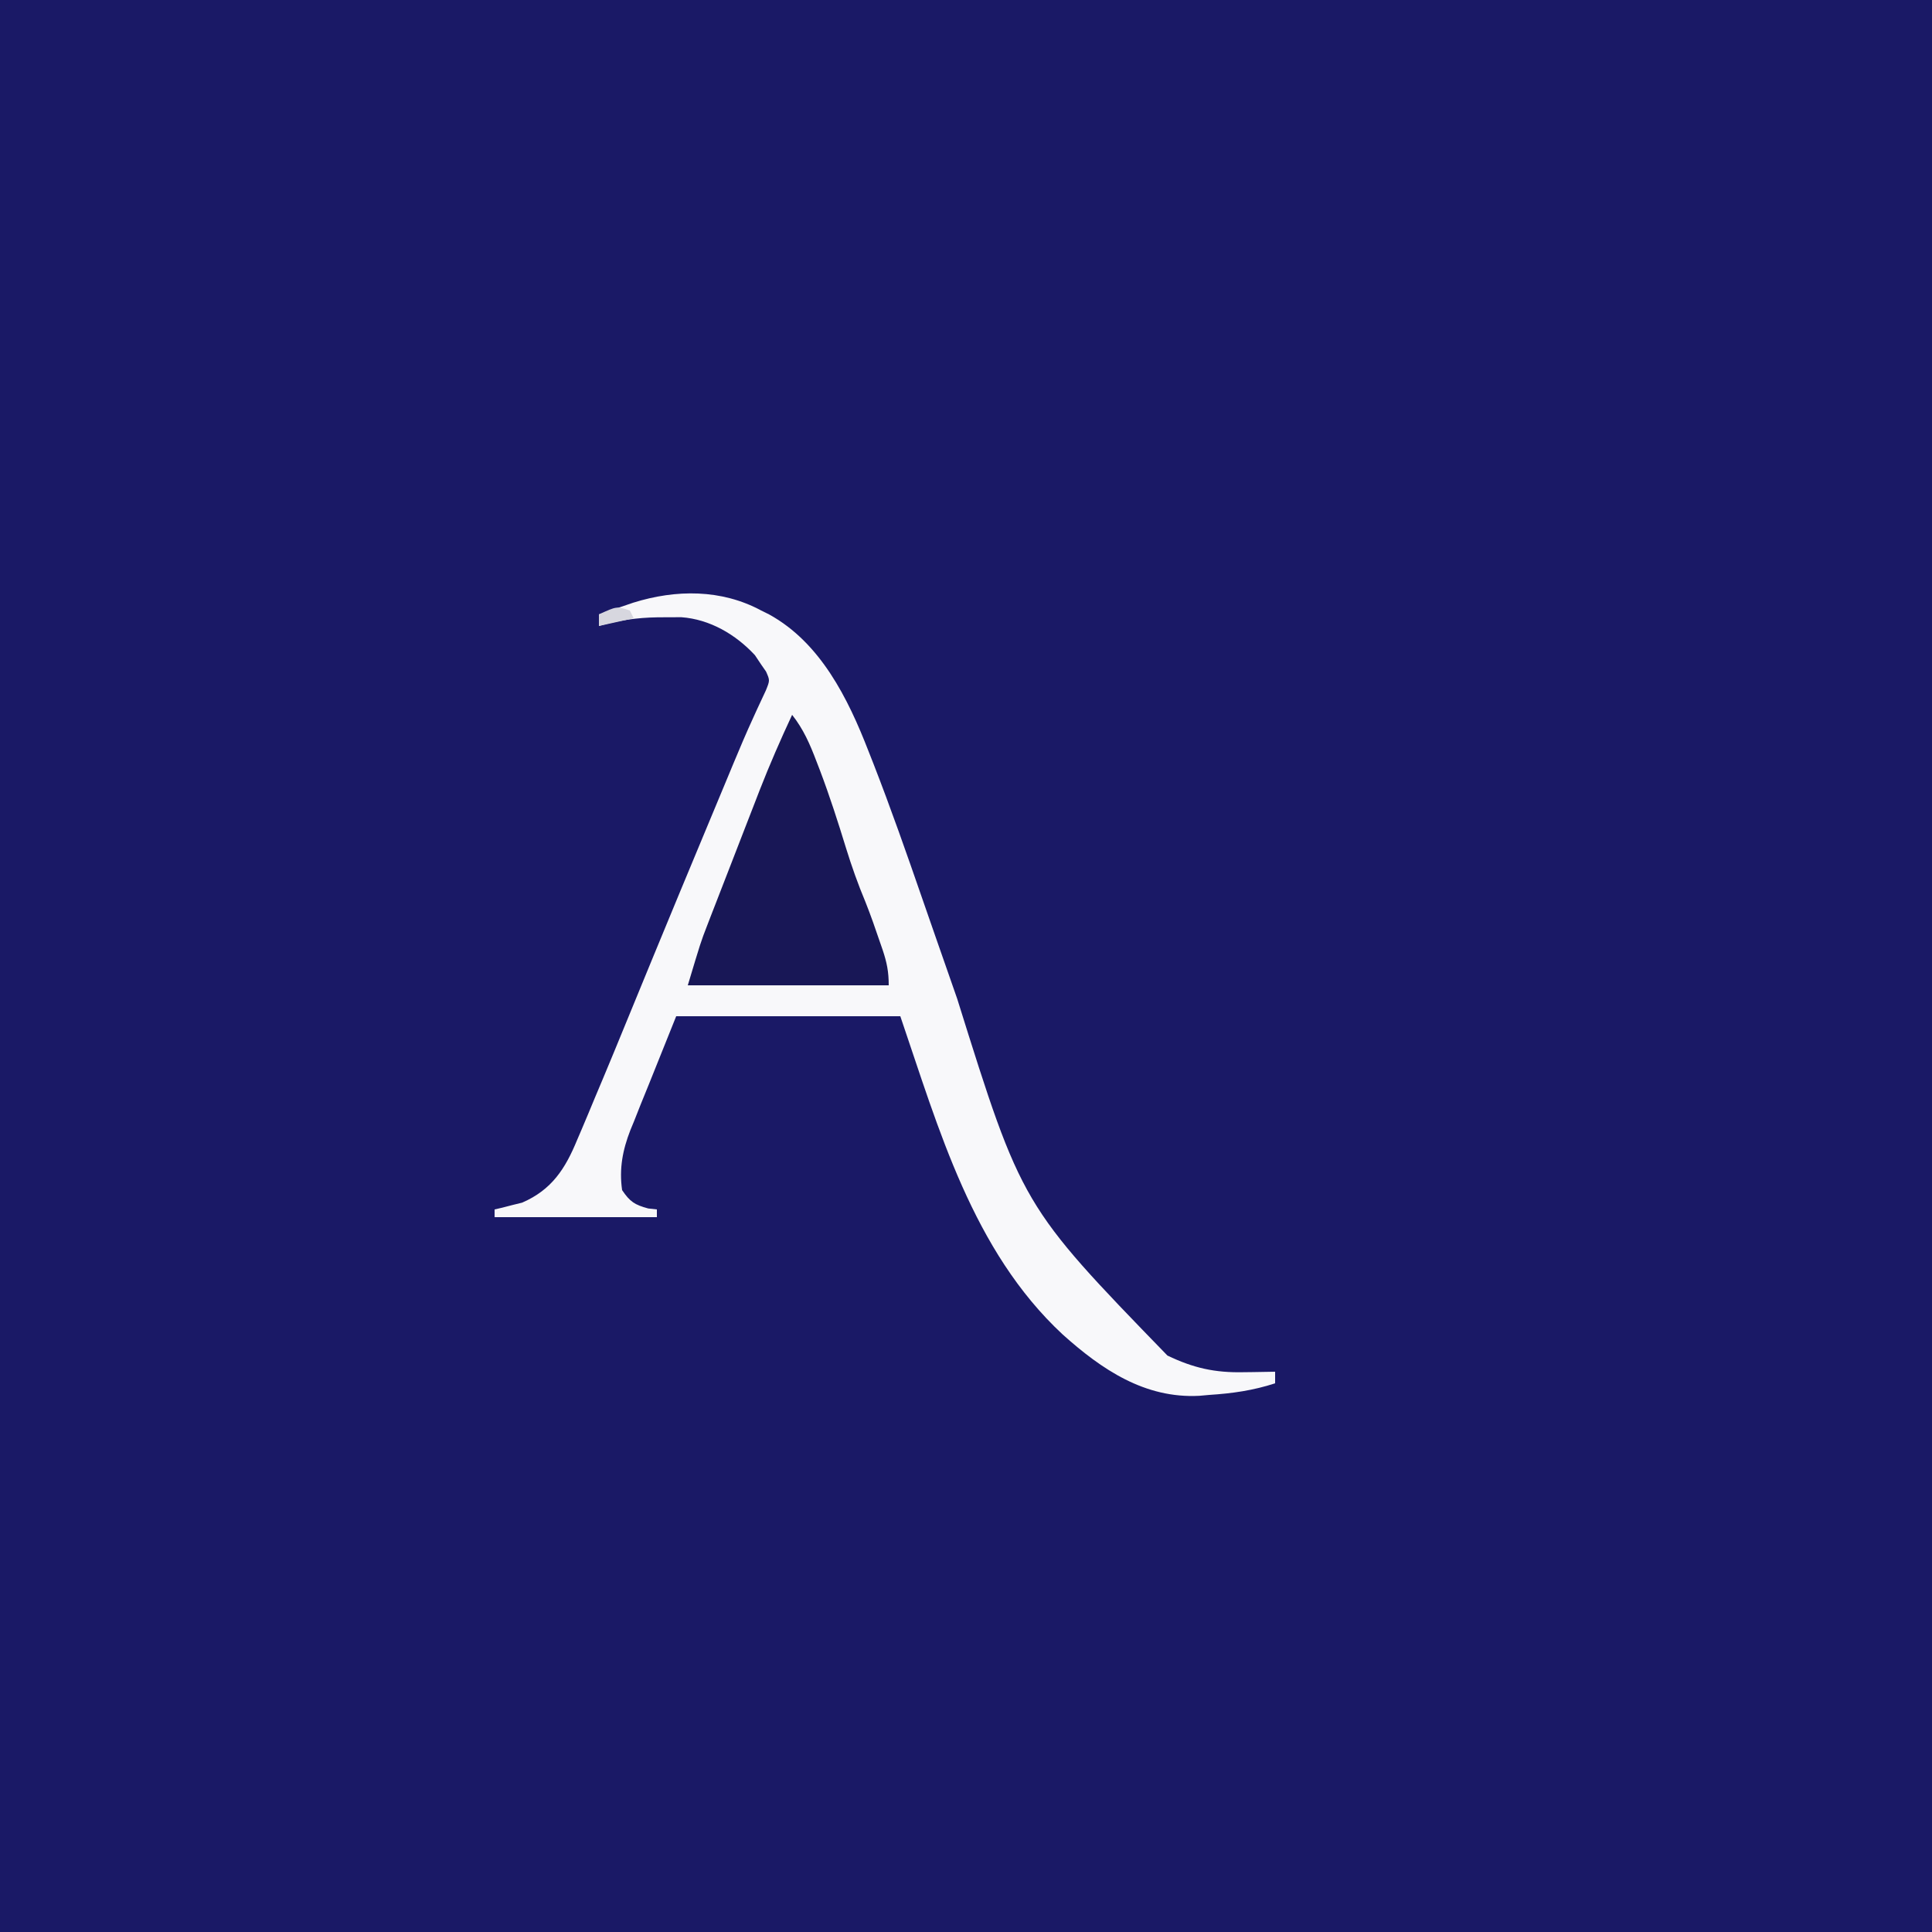 <?xml version="1.0" encoding="UTF-8"?>
<svg version="1.1" xmlns="http://www.w3.org/2000/svg" width="500" height="500">
<rect width="100%" height="100%" fill="#808080" stroke="none"/>
<path d="M0 0 C165 0 330 0 500 0 C500 165 500 330 500 500 C335 500 170 500 0 500 C0 335 0 170 0 0 Z " fill="#1A1966" transform="translate(0,0)"/>
<path d="M0 0 C0.683 0.339 1.366 0.678 2.07 1.027 C15.365 8.352 22.483 22.788 27.754 36.363 C28.178 37.441 28.603 38.518 29.04 39.628 C33.535 51.163 37.629 62.836 41.674 74.535 C42.97 78.282 44.275 82.027 45.583 85.771 C45.802 86.395 46.02 87.02 46.245 87.664 C46.899 89.535 47.553 91.406 48.207 93.277 C49.045 95.678 49.883 98.079 50.721 100.48 C67.465 153.988 67.465 153.988 105.125 192.812 C111.891 196.062 117.434 197.289 124.875 197.125 C125.659 197.116 126.442 197.107 127.25 197.098 C129.167 197.074 131.083 197.038 133 197 C133 197.99 133 198.98 133 200 C127.337 201.847 121.937 202.616 116 203 C115.132 203.077 114.265 203.155 113.371 203.234 C99.254 203.974 88.111 196.415 78 187.344 C54.701 165.663 45.974 134.18 36 105 C16.86 105 -2.28 105 -22 105 C-24.31 110.754 -26.62 116.509 -29 122.438 C-29.731 124.235 -30.462 126.033 -31.215 127.885 C-31.79 129.338 -32.365 130.792 -32.938 132.246 C-33.391 133.343 -33.391 133.343 -33.854 134.462 C-35.863 139.621 -36.793 144.457 -36 150 C-33.962 153.019 -32.748 153.796 -29.25 154.75 C-28.508 154.833 -27.765 154.915 -27 155 C-27 155.66 -27 156.32 -27 157 C-40.86 157 -54.72 157 -69 157 C-69 156.34 -69 155.68 -69 155 C-68.359 154.853 -67.719 154.706 -67.059 154.555 C-65.761 154.218 -65.761 154.218 -64.438 153.875 C-63.167 153.562 -63.167 153.562 -61.871 153.242 C-54.204 149.925 -50.684 144.451 -47.613 136.953 C-47.237 136.078 -46.862 135.202 -46.474 134.3 C-45.297 131.541 -44.146 128.772 -43 126 C-42.276 124.278 -41.551 122.556 -40.826 120.834 C-38.976 116.422 -37.155 111.999 -35.342 107.571 C-33.308 102.602 -31.262 97.637 -29.219 92.672 C-28.796 91.643 -28.373 90.614 -27.937 89.554 C-23.485 78.735 -18.994 67.932 -14.493 57.133 C-13.634 55.07 -12.774 53.007 -11.915 50.944 C-11.099 48.984 -10.283 47.024 -9.466 45.064 C-8.696 43.218 -7.929 41.371 -7.163 39.523 C-5.508 35.542 -3.828 31.582 -2.026 27.664 C-1.732 27.015 -1.437 26.367 -1.134 25.698 C-0.367 24.02 0.419 22.349 1.206 20.68 C2.261 18.067 2.261 18.067 1.245 15.785 C0.834 15.196 0.423 14.607 0 14 C-0.536 13.196 -1.073 12.391 -1.625 11.562 C-6.612 6.181 -13.303 2.267 -20.672 1.734 C-22.031 1.726 -23.391 1.732 -24.75 1.75 C-25.456 1.754 -26.162 1.758 -26.889 1.762 C-32.199 1.849 -36.909 2.546 -42 4 C-42 3.01 -42 2.02 -42 1 C-40.105 0.35 -38.209 -0.295 -36.312 -0.938 C-34.729 -1.477 -34.729 -1.477 -33.113 -2.027 C-22.057 -5.481 -10.3 -5.553 0 0 Z " fill="#F8F8FA" transform="translate(197,158)"/>
<path d="M0 0 C2.952 3.736 4.632 7.64 6.312 12.062 C6.767 13.241 6.767 13.241 7.23 14.443 C9.726 21.033 11.87 27.711 13.938 34.445 C15.412 39.223 17.056 43.846 18.988 48.461 C20.357 51.895 21.562 55.375 22.75 58.875 C22.973 59.519 23.196 60.162 23.426 60.825 C24.527 64.113 25 66.48 25 70 C7.84 70 -9.32 70 -27 70 C-23.624 58.748 -23.624 58.748 -21.995 54.541 C-21.631 53.597 -21.267 52.652 -20.892 51.678 C-20.507 50.693 -20.123 49.707 -19.727 48.691 C-19.321 47.644 -18.915 46.597 -18.497 45.518 C-17.644 43.316 -16.788 41.115 -15.931 38.915 C-14.631 35.577 -13.338 32.237 -12.047 28.896 C-11.211 26.745 -10.375 24.593 -9.539 22.441 C-9.159 21.458 -8.778 20.474 -8.386 19.461 C-5.81 12.867 -2.991 6.416 0 0 Z " fill="#181756" transform="translate(205,185)"/>
<path d="M0 0 C0.33 0.66 0.66 1.32 1 2 C-1.97 2.66 -4.94 3.32 -8 4 C-8 3.01 -8 2.02 -8 1 C-3.375 -1.125 -3.375 -1.125 0 0 Z " fill="#D7D7DF" transform="translate(163,158)"/>
</svg>

